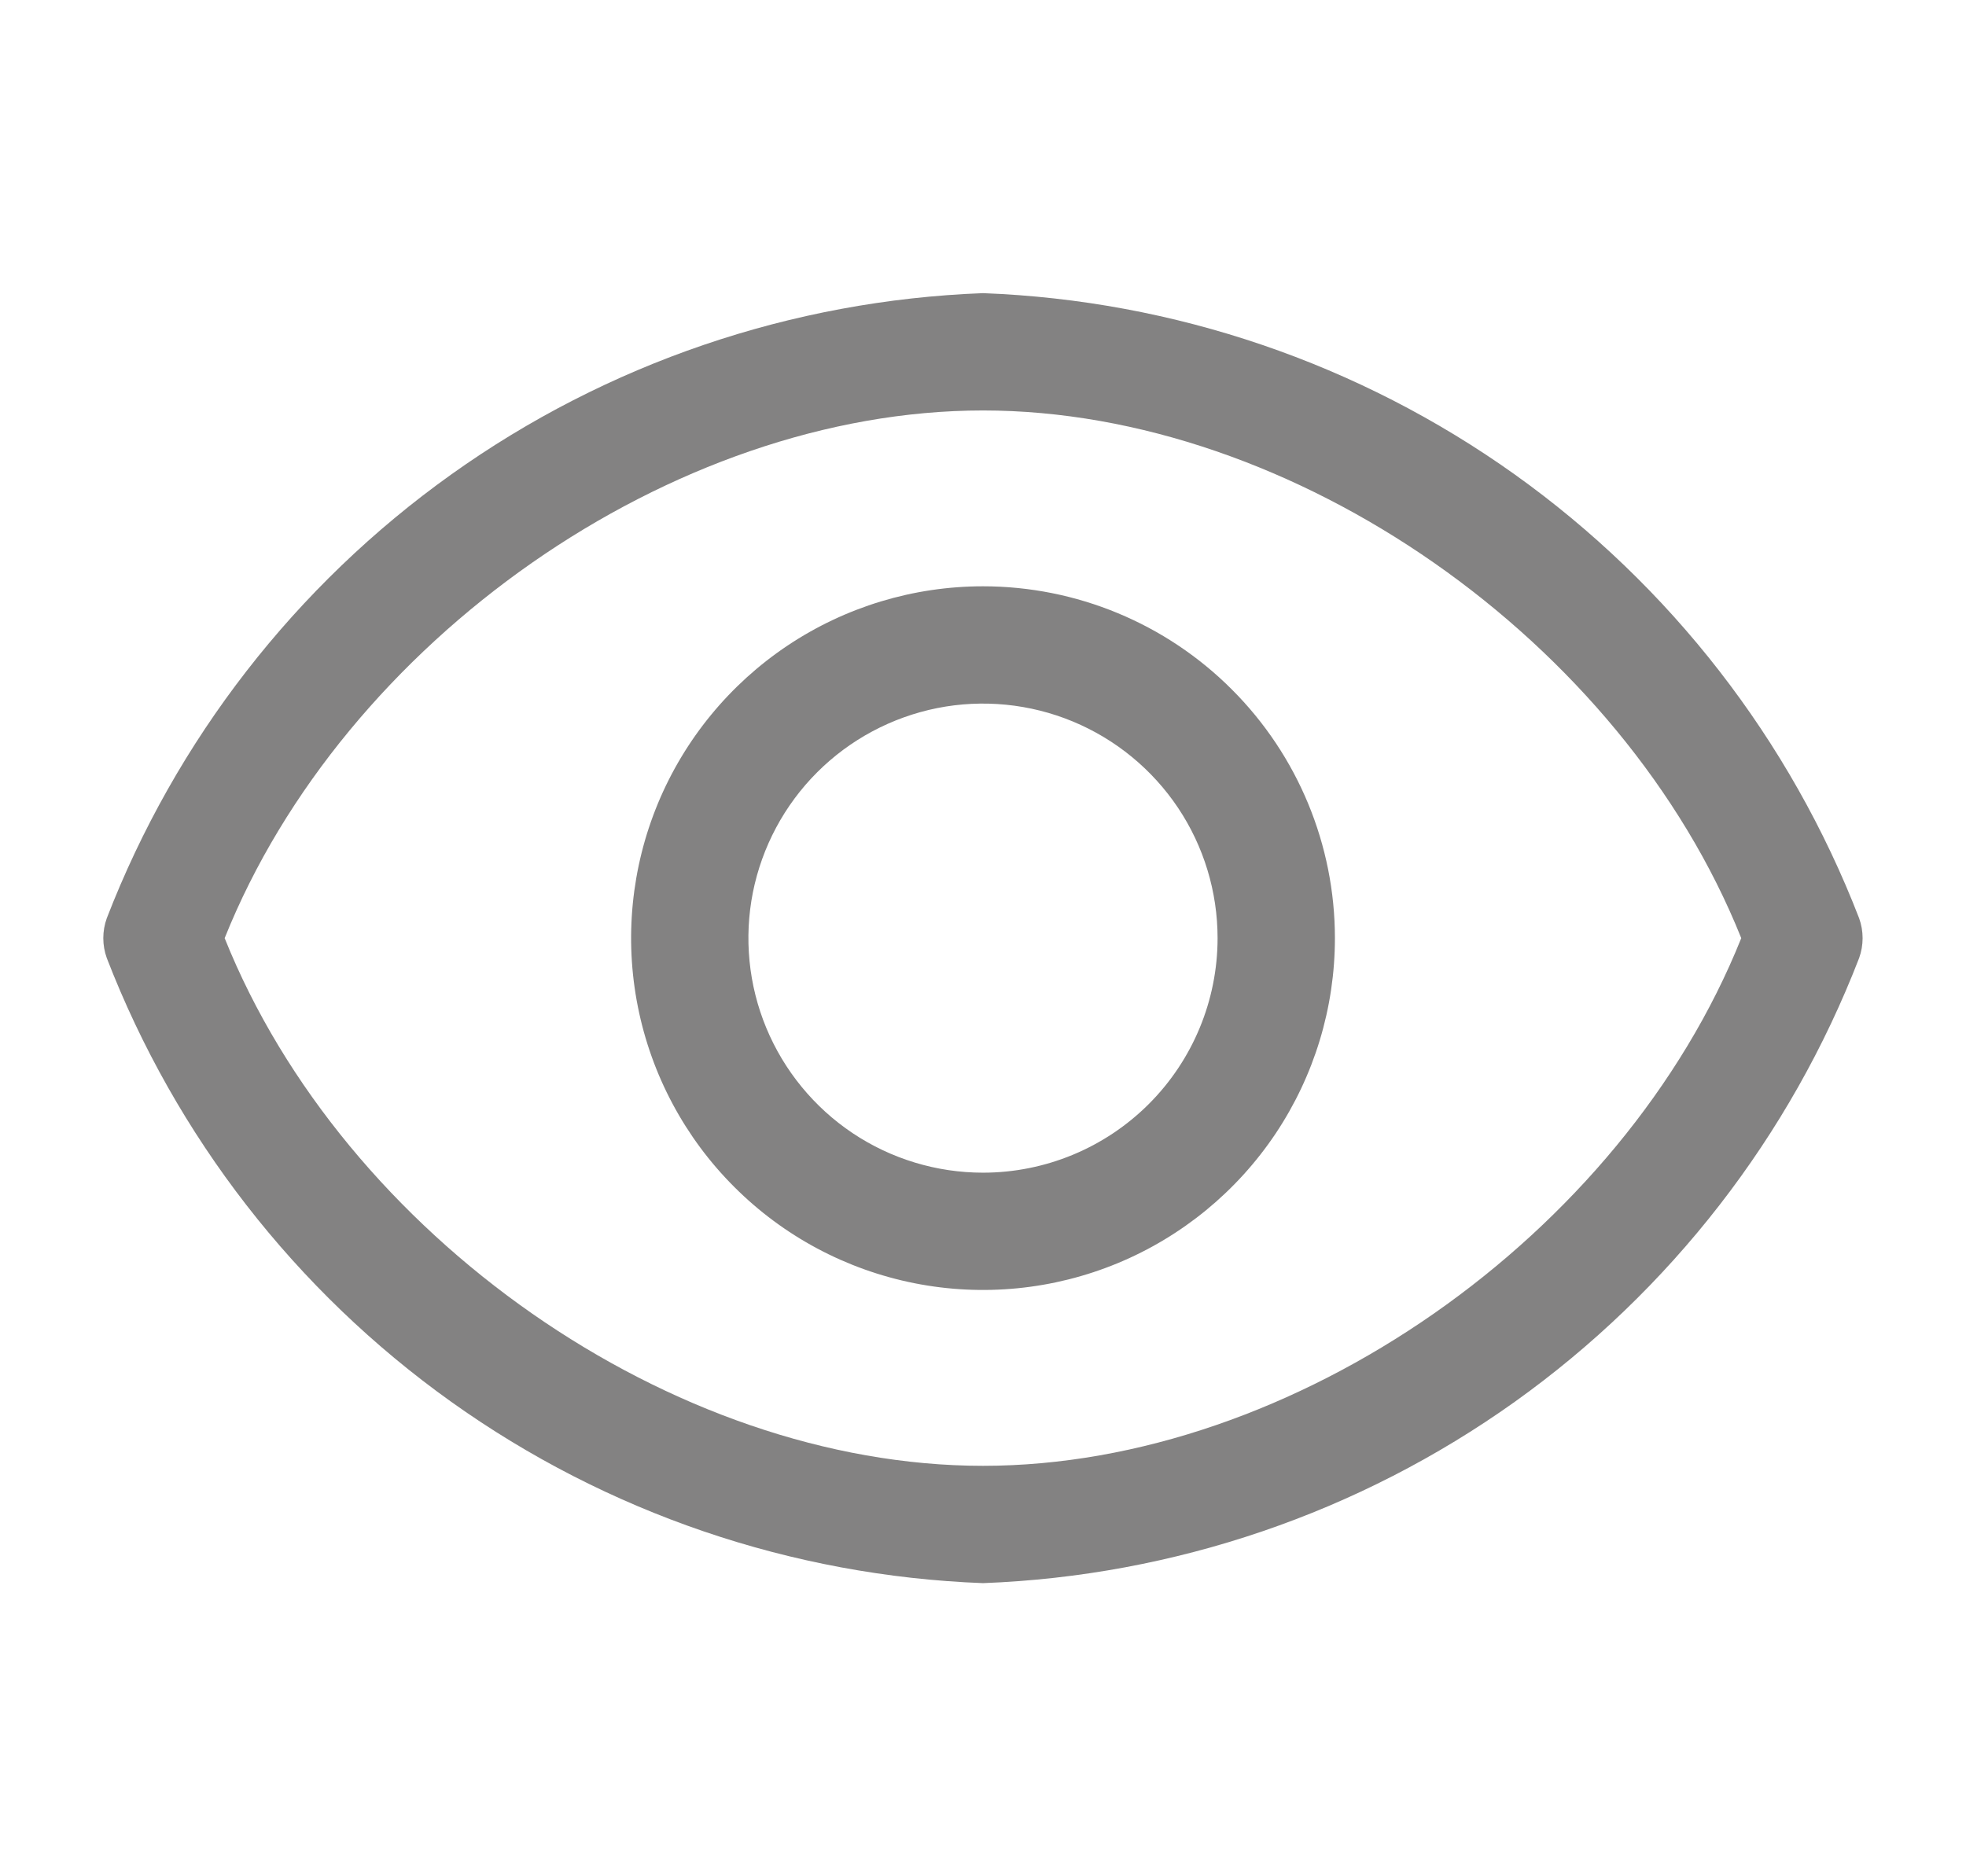 <svg width="22" height="21" viewBox="0 0 22 21" fill="none" xmlns="http://www.w3.org/2000/svg">
<g id="carbon:view">
<path id="Vector" d="M20.804 10.277C20.032 8.28 18.692 6.554 16.95 5.31C15.207 4.067 13.139 3.362 11 3.281C8.861 3.362 6.792 4.067 5.05 5.31C3.307 6.554 1.967 8.28 1.195 10.277C1.143 10.421 1.143 10.579 1.195 10.723C1.967 12.72 3.307 14.446 5.05 15.69C6.792 16.933 8.861 17.638 11 17.719C13.139 17.638 15.207 16.933 16.95 15.69C18.692 14.446 20.032 12.72 20.804 10.723C20.856 10.579 20.856 10.421 20.804 10.277ZM11 16.406C7.522 16.406 3.847 13.827 2.514 10.5C3.847 7.173 7.522 4.594 11 4.594C14.478 4.594 18.153 7.173 19.485 10.5C18.153 13.827 14.478 16.406 11 16.406Z" fill="#838282"/>
<path id="Vector_2" d="M11 6.562C10.221 6.562 9.46 6.793 8.812 7.226C8.165 7.659 7.66 8.274 7.362 8.993C7.064 9.713 6.986 10.504 7.138 11.268C7.29 12.032 7.665 12.734 8.216 13.284C8.766 13.835 9.468 14.21 10.232 14.362C10.996 14.514 11.787 14.436 12.507 14.138C13.226 13.84 13.841 13.335 14.274 12.688C14.707 12.04 14.938 11.279 14.938 10.5C14.938 9.456 14.523 8.454 13.784 7.716C13.046 6.977 12.044 6.562 11 6.562ZM11 13.125C10.481 13.125 9.973 12.971 9.542 12.683C9.11 12.394 8.774 11.984 8.575 11.505C8.376 11.025 8.324 10.497 8.425 9.988C8.527 9.479 8.777 9.011 9.144 8.644C9.511 8.277 9.979 8.027 10.488 7.925C10.997 7.824 11.525 7.876 12.005 8.075C12.484 8.274 12.894 8.61 13.183 9.042C13.471 9.473 13.625 9.981 13.625 10.5C13.625 11.196 13.348 11.864 12.856 12.356C12.364 12.848 11.696 13.125 11 13.125Z" fill="#838282"/>
</g>
</svg>
